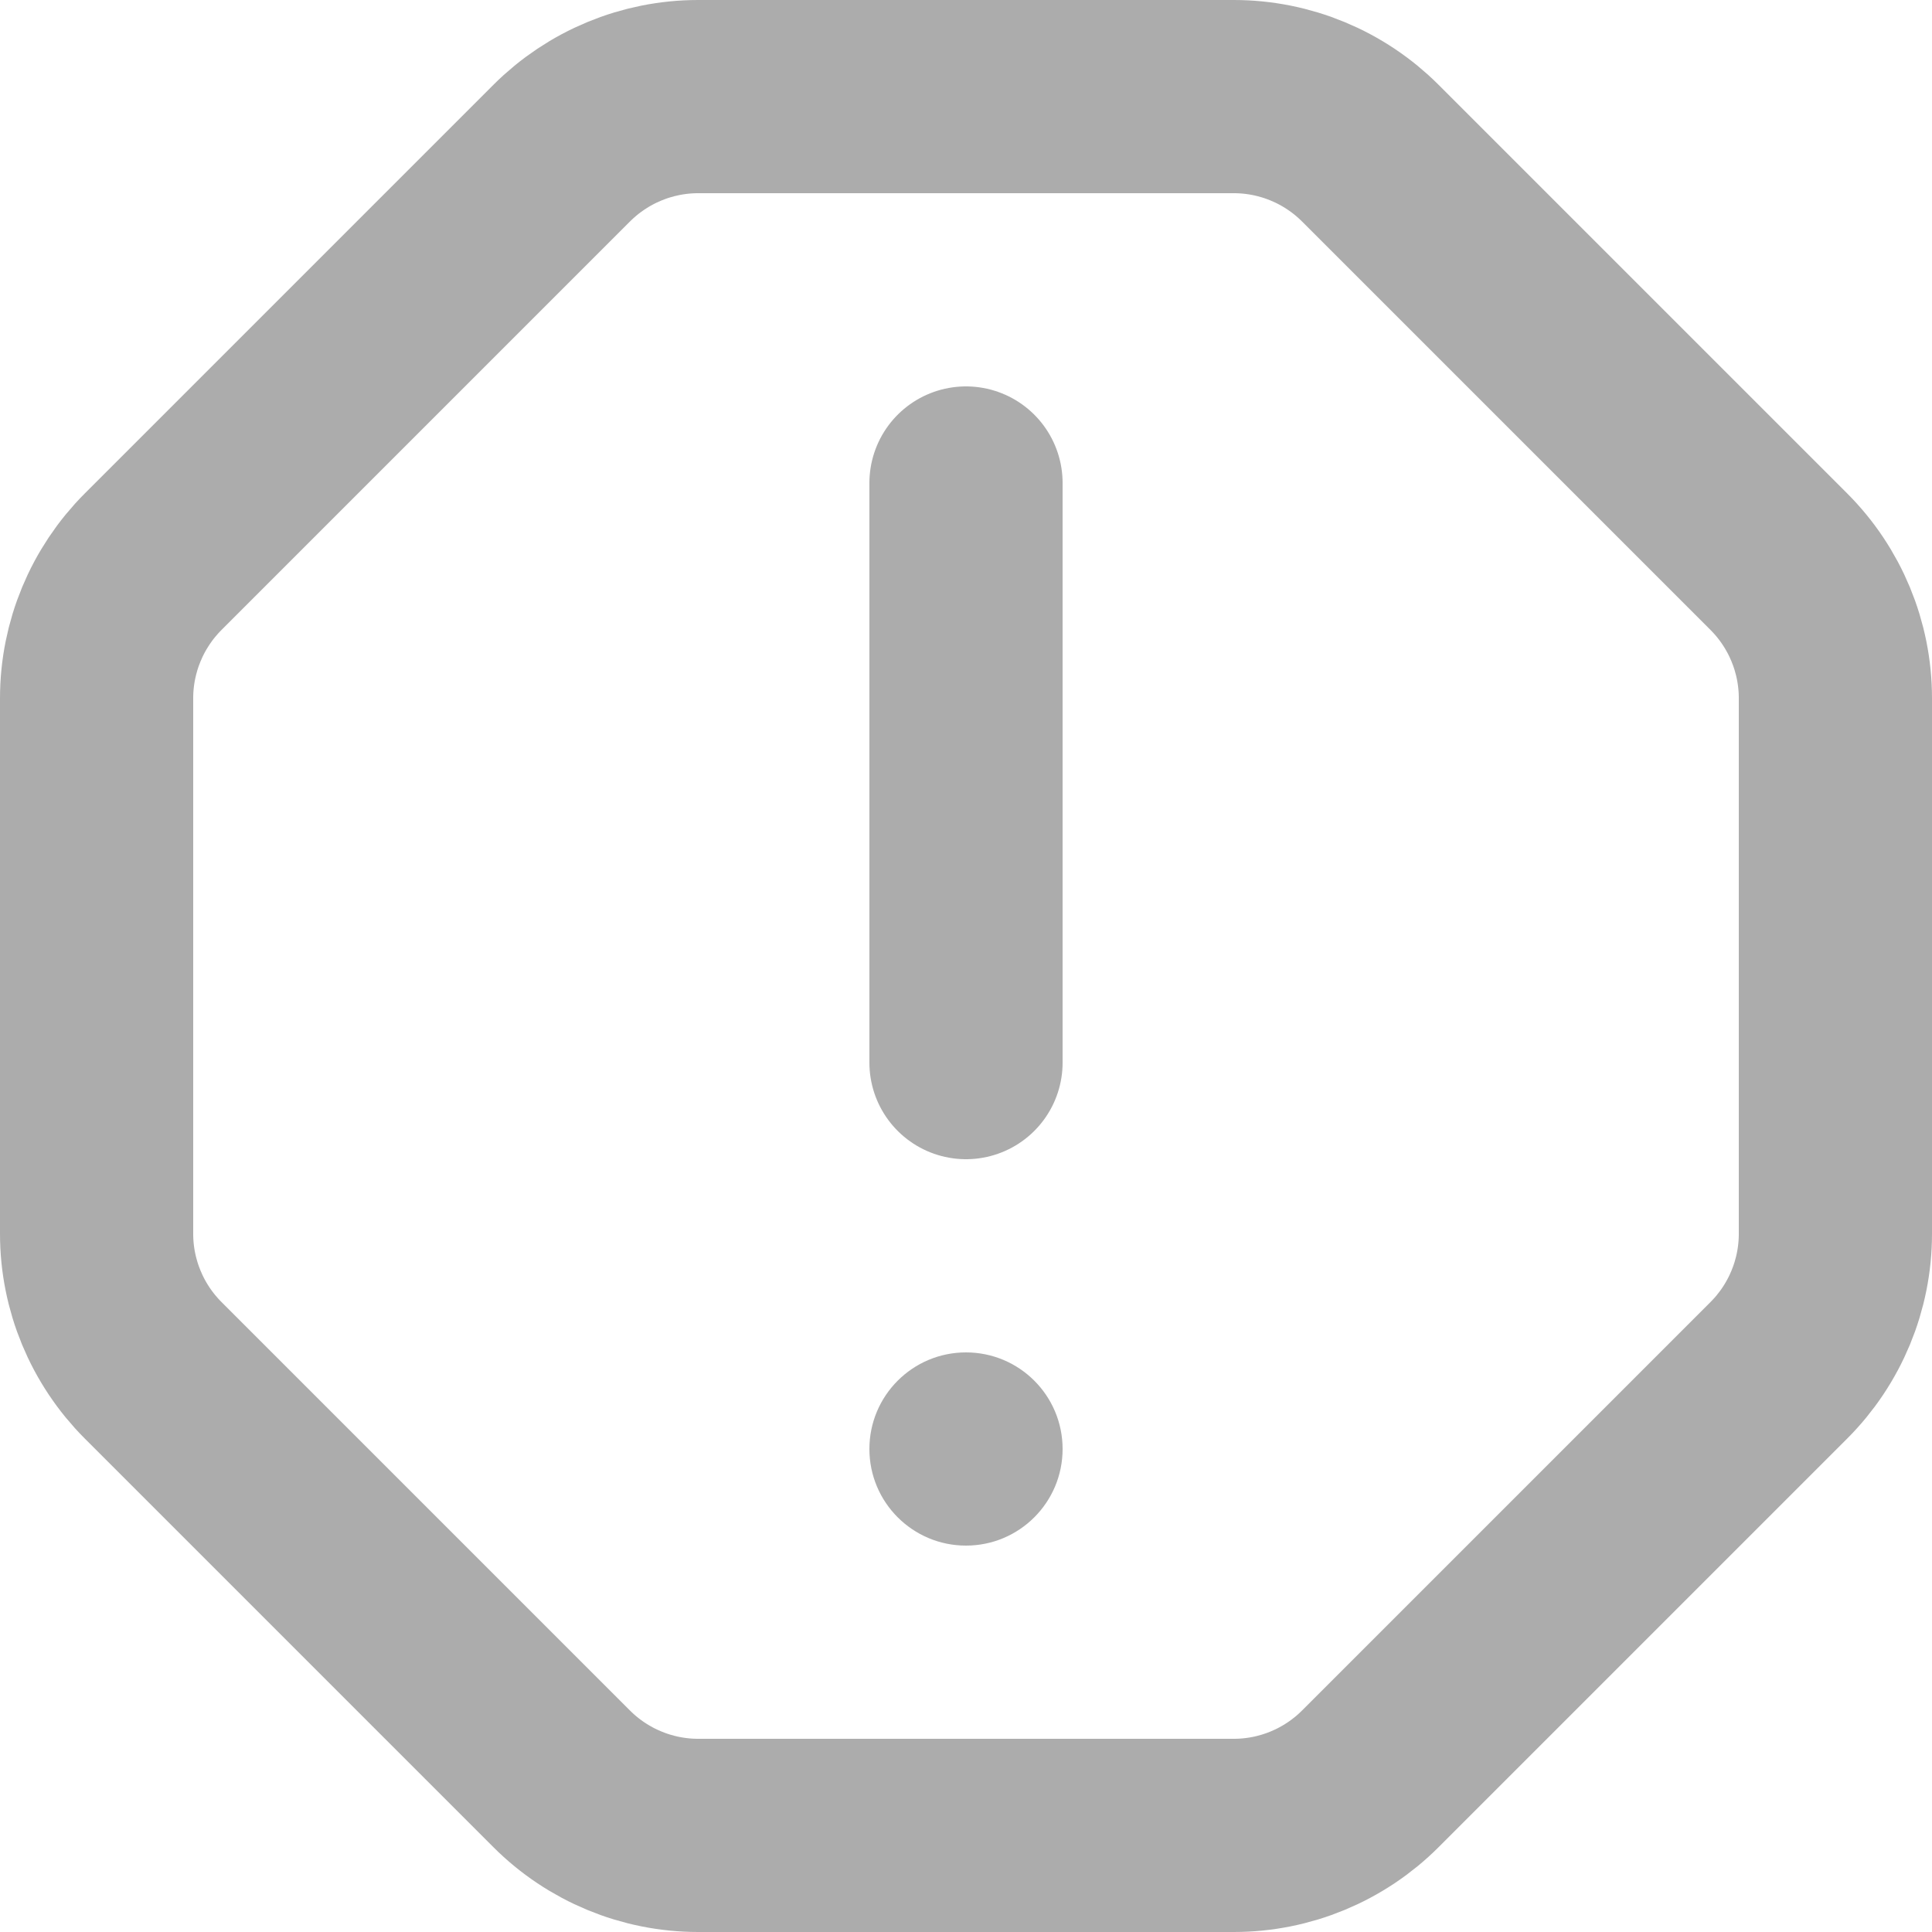 <svg width="20" height="20" viewBox="0 0 20 20" fill="none" xmlns="http://www.w3.org/2000/svg">
<path d="M12.772 1H7.228C6.698 1 6.189 1.211 5.814 1.586L1.586 5.814C1.211 6.189 1 6.698 1 7.228V12.772C1 13.302 1.211 13.811 1.586 14.186L5.814 18.414C6.189 18.789 6.698 19 7.228 19H12.772C13.302 19 13.811 18.789 14.186 18.414L18.414 14.186C18.789 13.811 19 13.302 19 12.772V7.228C19 6.698 18.789 6.189 18.414 5.814L14.186 1.586C13.811 1.211 13.302 1 12.772 1Z" stroke="#ACACAC" stroke-width="2"/>
<path d="M10 5V11" stroke="#ACACAC" stroke-width="2" stroke-linecap="round"/>
<circle cx="1" cy="1" r="1" transform="matrix(1 0 0 -1 9 16)" fill="#ACACAC"/>
</svg>
